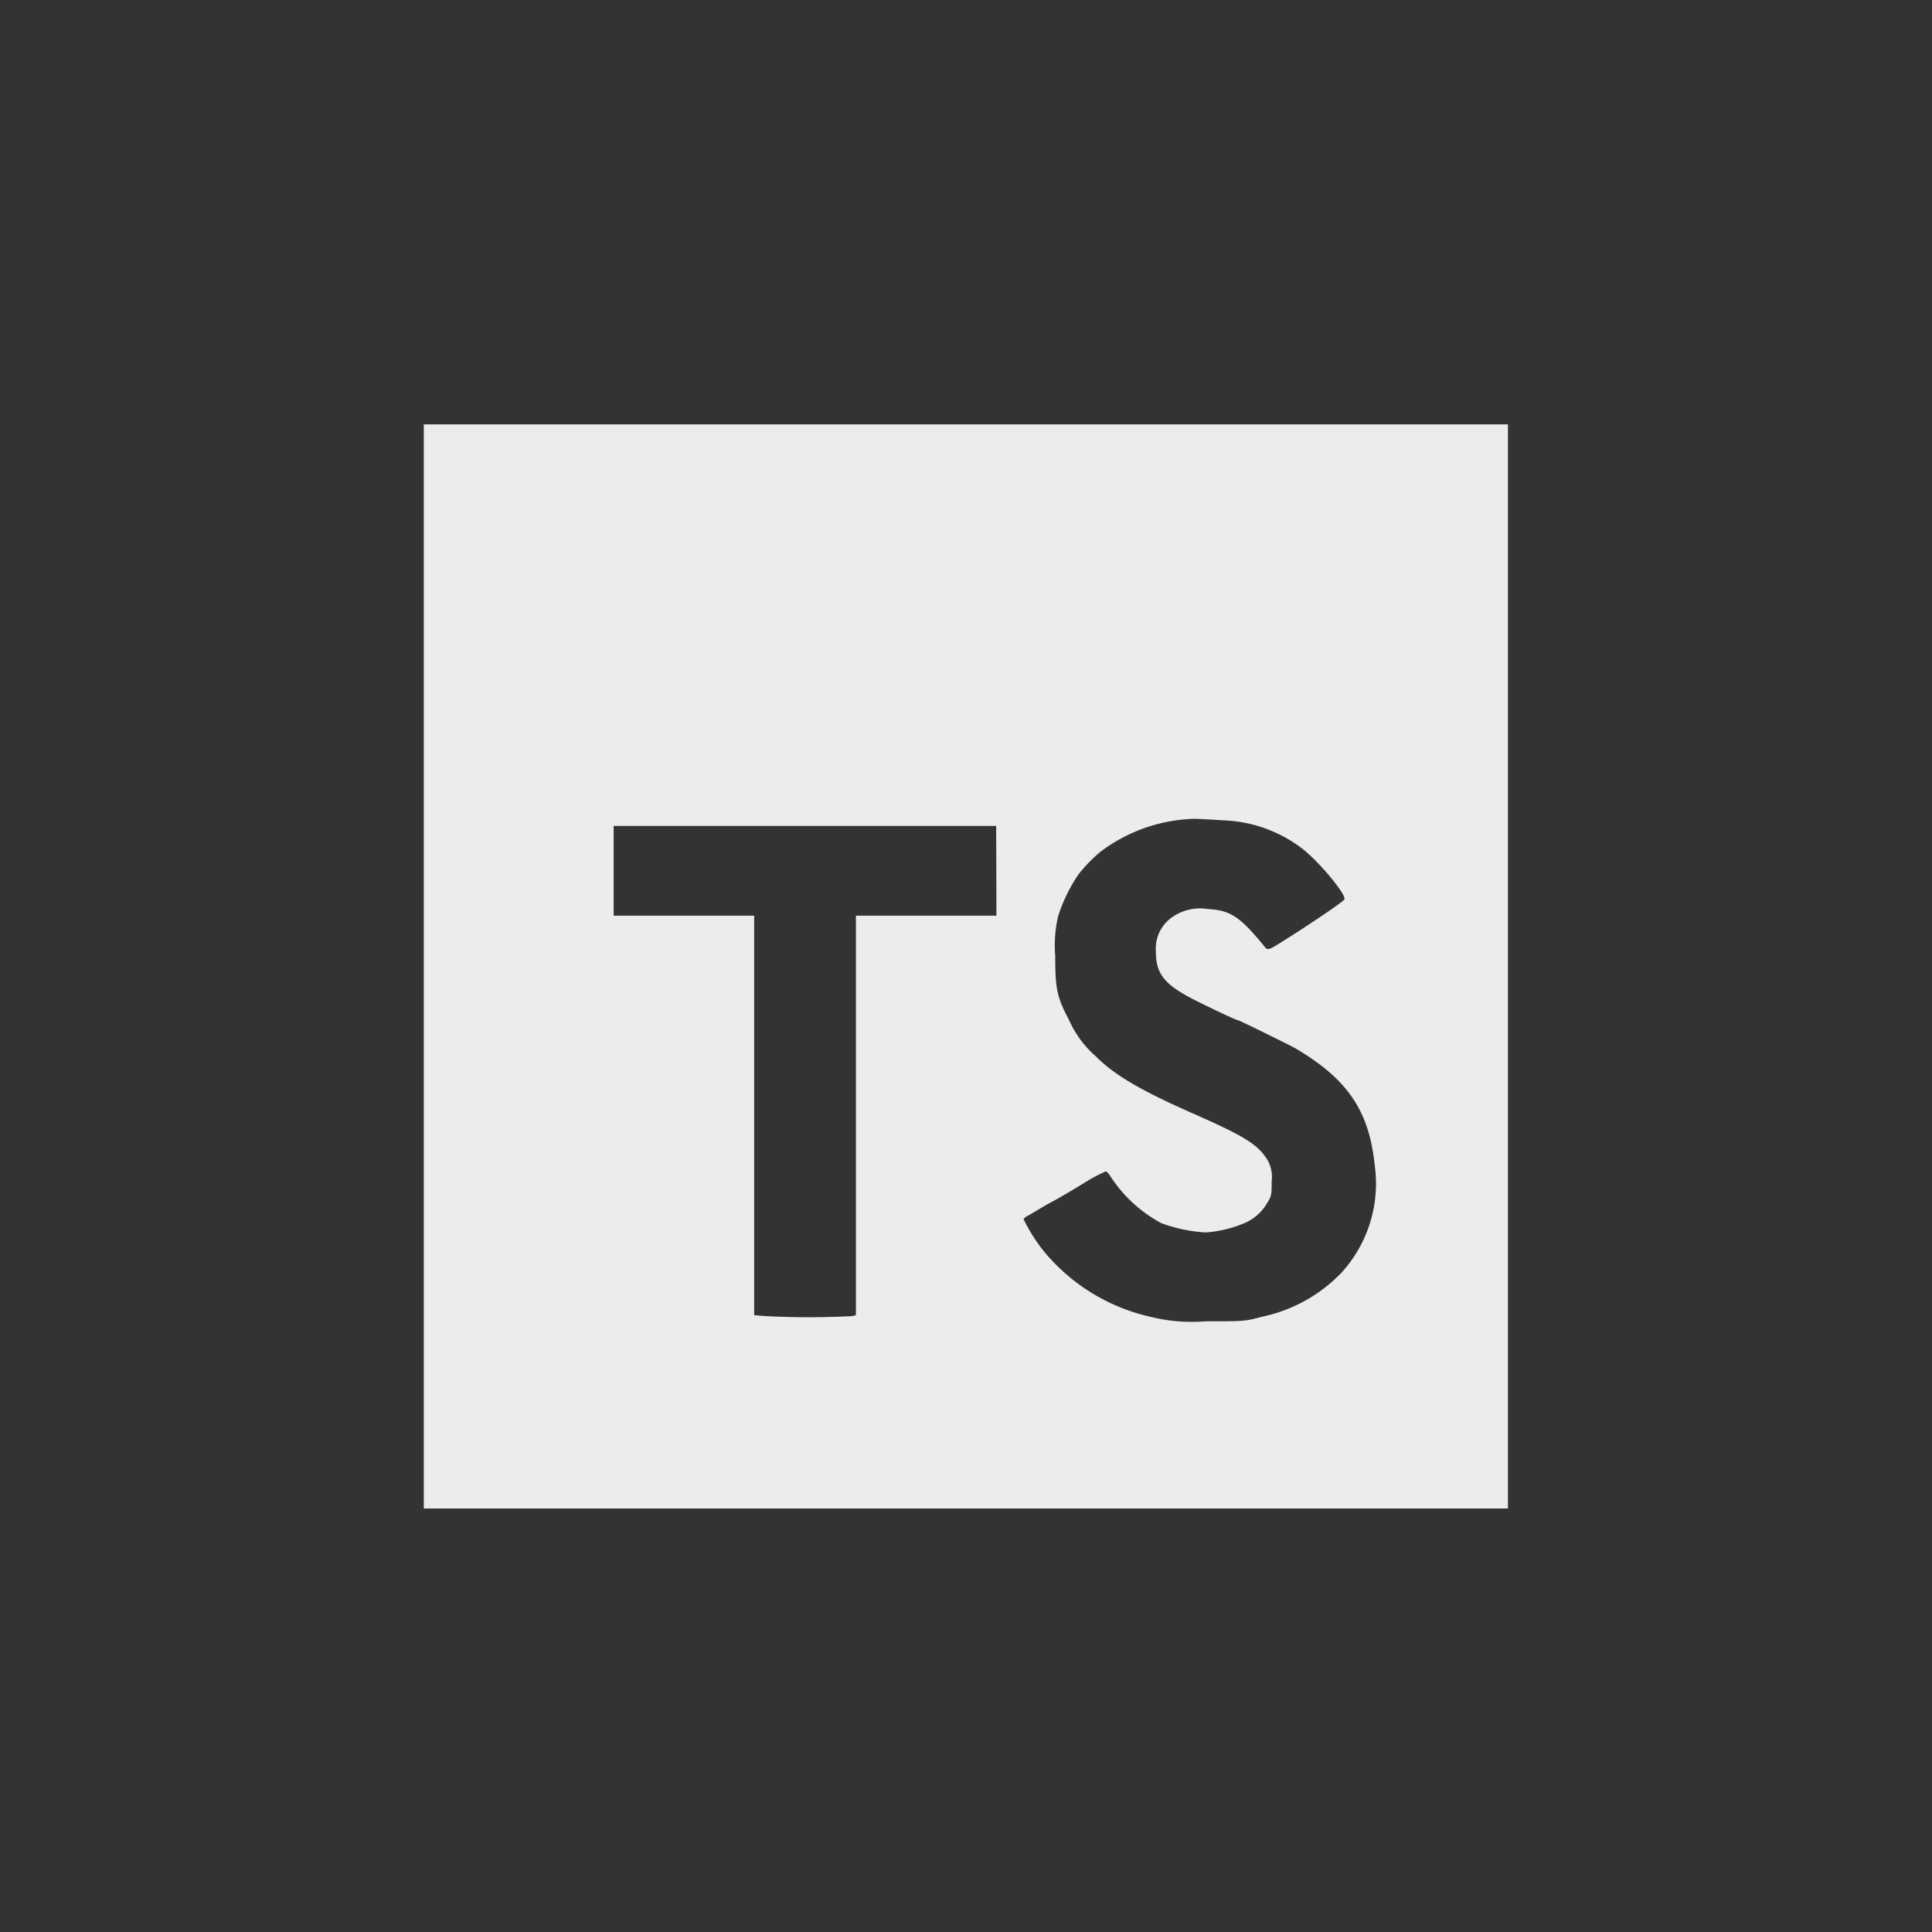 <svg id="Camada_1" data-name="Camada 1" xmlns="http://www.w3.org/2000/svg" viewBox="0 0 139 139"><rect x="0" y="0" width="139" height="139" fill="#333333" stroke="none"/><defs><style>.cls-1{fill:#eeebeb;}</style></defs><title>assets</title><path class="cls-1" d="M30.49,30.53v78h78v-78Zm41.2,35.35H61.58V94.62l-.27.07a61.36,61.36,0,0,1-6.22,0l-.83-.07V65.88H44.15V59.42l3.2,0c1.76,0,6.27,0,10,0l10.58,0h3.74ZM96.51,91.57h0a11.07,11.07,0,0,1-5.74,3.17c-1.16.32-1.35.33-4,.32a12.3,12.3,0,0,1-4.08-.34A13.88,13.88,0,0,1,75,89.9a12.21,12.21,0,0,1-1.36-2.19s.13-.16.28-.23.49-.28.76-.44.76-.45,1.09-.62,1.28-.73,2.1-1.23a13.17,13.17,0,0,1,1.67-.91c.09,0,.25.17.37.38A10,10,0,0,0,83.55,88a11,11,0,0,0,3.19.67A8.75,8.75,0,0,0,89.53,88a3.4,3.4,0,0,0,1.62-1.42c.32-.5.35-.63.34-1.58a2.46,2.46,0,0,0-.29-1.53c-.69-1.12-1.61-1.7-5.37-3.36s-5.62-2.74-7-4.12a7.46,7.46,0,0,1-1.91-2.59c-.86-1.64-1-2.18-1-4.63a9.24,9.24,0,0,1,.21-2.86,11.81,11.81,0,0,1,1.46-3,11.05,11.05,0,0,1,1.61-1.65,11.76,11.76,0,0,1,6.72-2.35c.28,0,1.2.05,2.07.11a9.89,9.89,0,0,1,5.81,2.12c1.23,1,3.1,3.27,2.92,3.57s-5,3.43-5.31,3.53-.32,0-.59-.33c-1.66-2-2.33-2.42-3.94-2.51a3.47,3.47,0,0,0-2.52.57,2.75,2.75,0,0,0-1.2,2.49c0,1.65.65,2.43,3,3.59,1.51.75,2.8,1.35,2.9,1.35s3.28,1.57,4.1,2c3.8,2.23,5.35,4.52,5.75,8.47A9.51,9.51,0,0,1,96.51,91.57Z"/></svg>